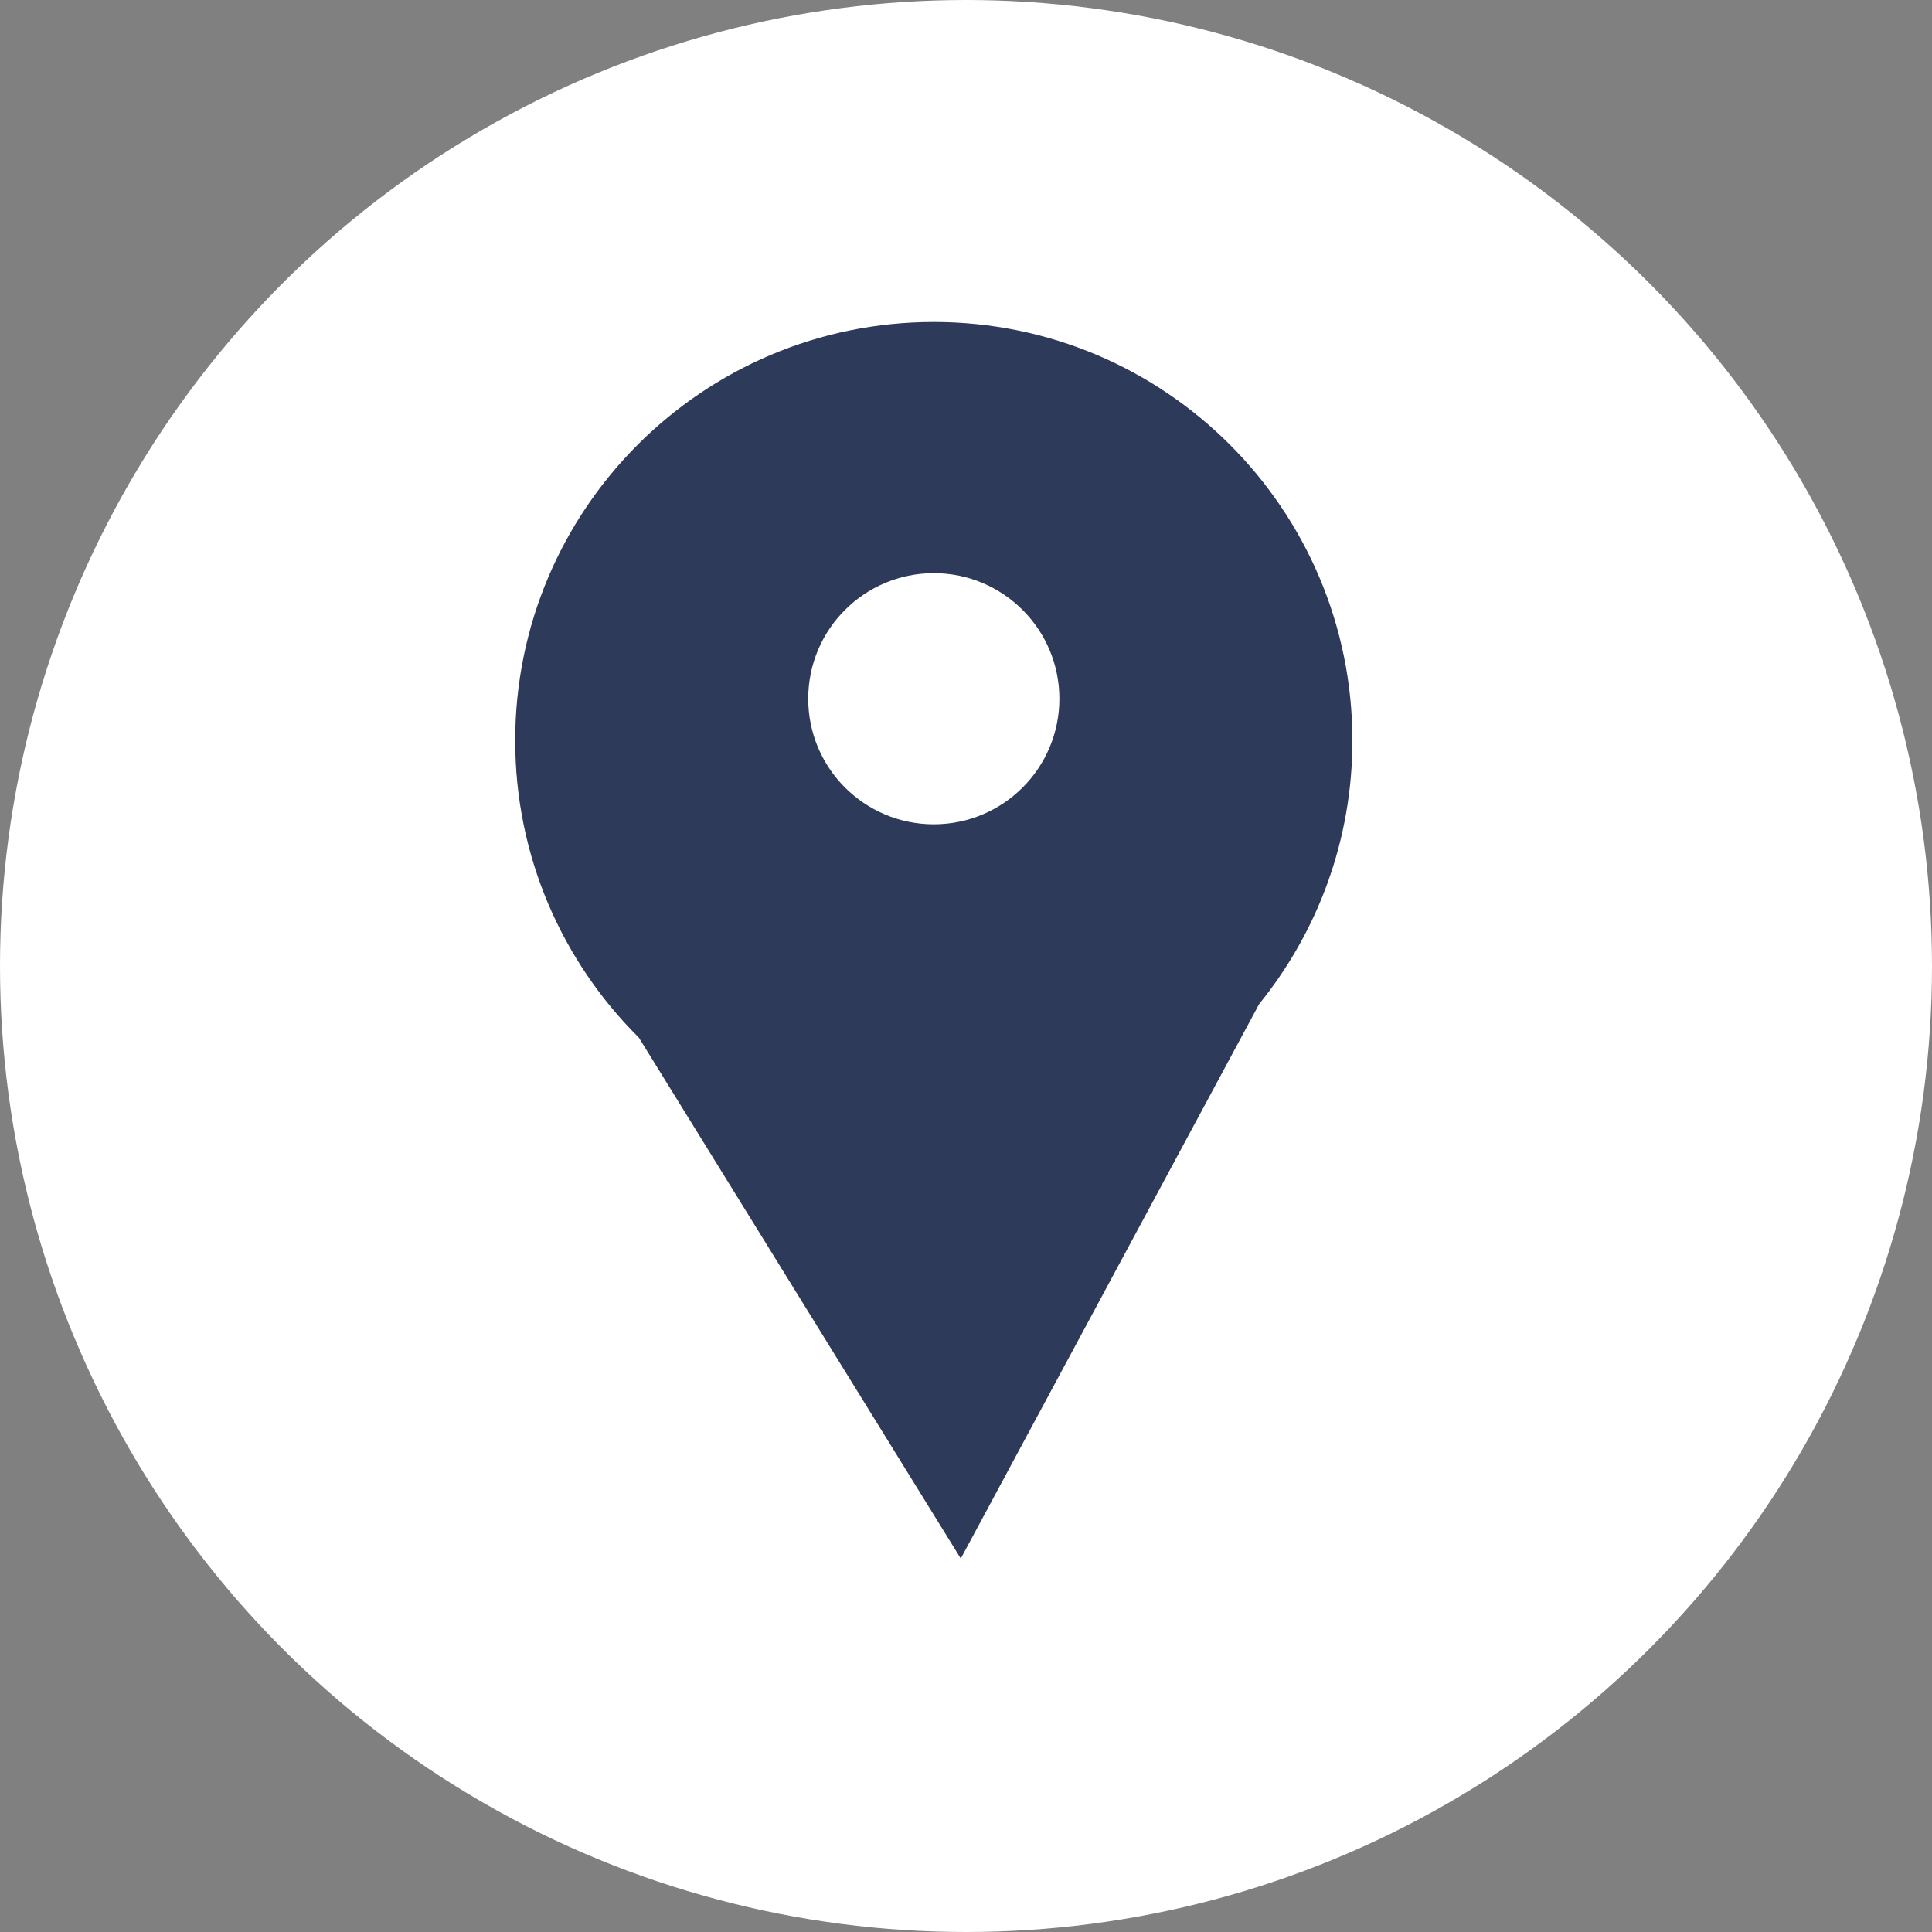 <svg width="30" height="30" viewBox="0 0 30 30" fill="none" xmlns="http://www.w3.org/2000/svg">
<rect x="0" y="0" width="30" height="30" fill="#808080" stroke="none"/>
<circle cx="15" cy="15" r="15" fill="white"/>
<path fill-rule="evenodd" clip-rule="evenodd" d="M19.552 15.591C20.457 14.473 21 13.05 21 11.5C21 7.91 18.09 5 14.5 5C10.91 5 8 7.91 8 11.5C8 13.303 8.734 14.934 9.92 16.112L14.919 24.201L19.552 15.591Z" fill="#2E3A59"/>
<circle cx="14.5" cy="10.85" r="1.95" fill="white"/>
</svg>
